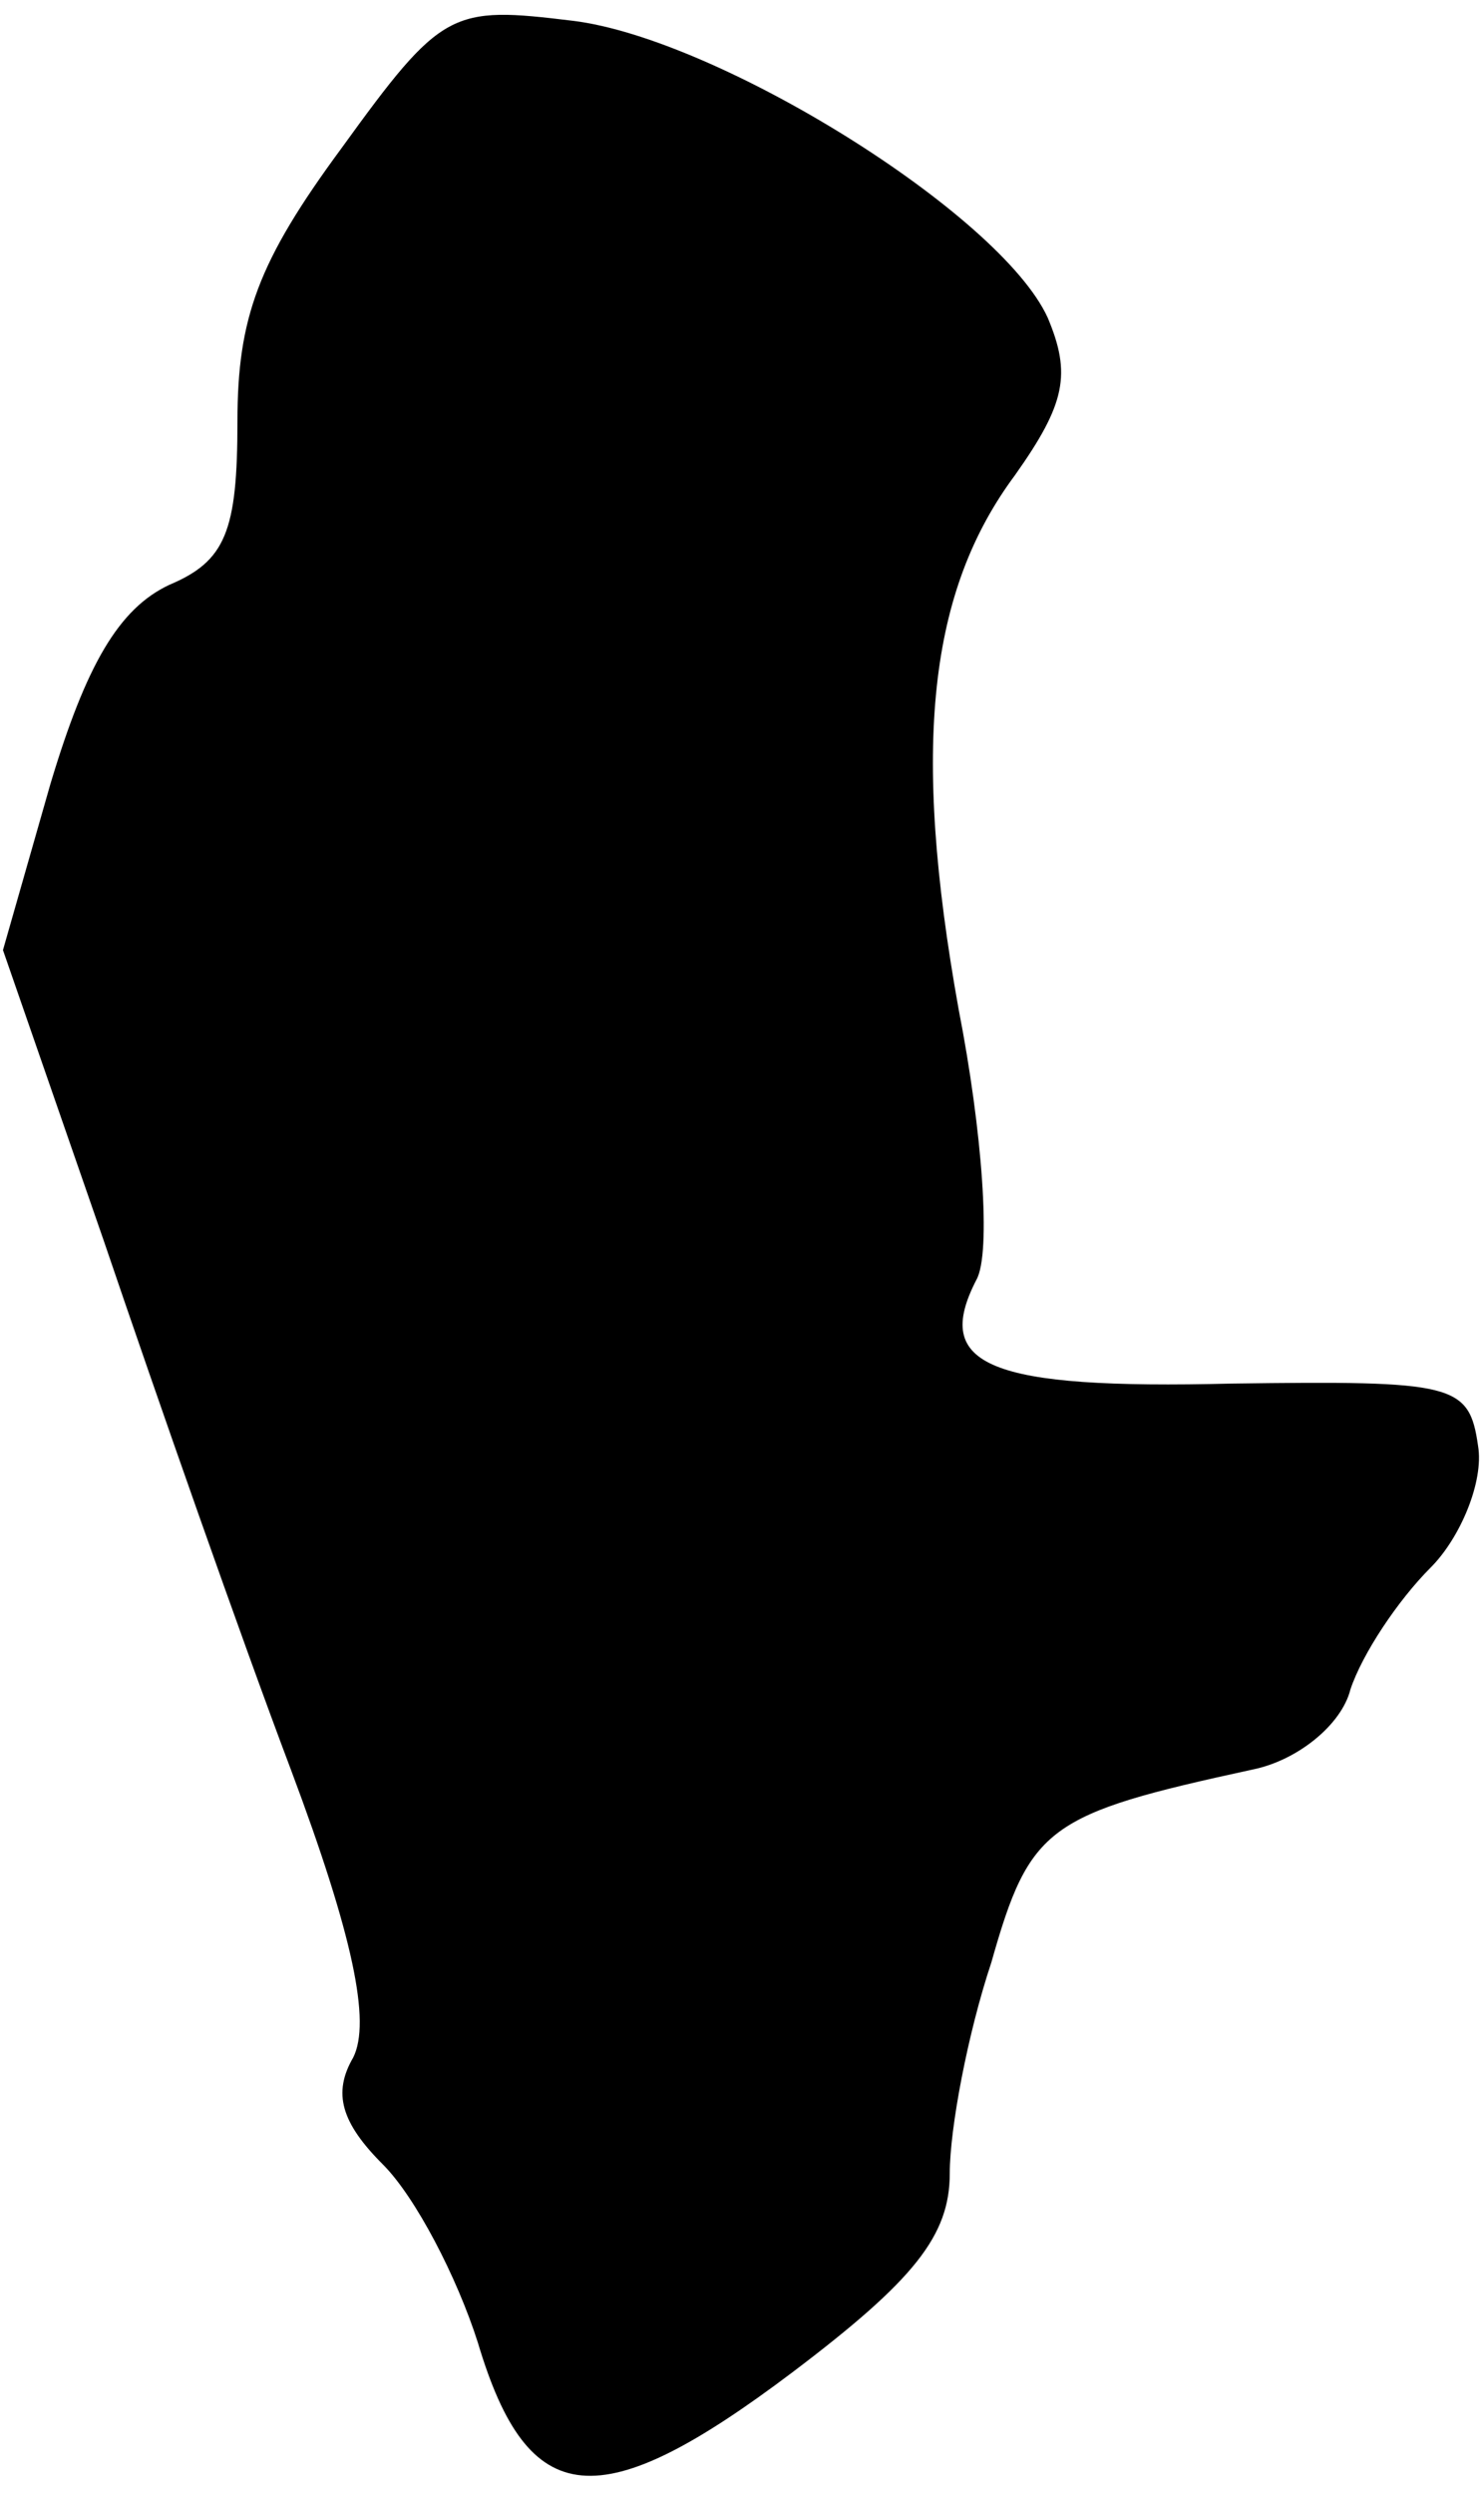 <?xml version="1.0" standalone="no"?>
<!DOCTYPE svg PUBLIC "-//W3C//DTD SVG 20010904//EN"
 "http://www.w3.org/TR/2001/REC-SVG-20010904/DTD/svg10.dtd">
<svg version="1.0" xmlns="http://www.w3.org/2000/svg"
 width="50pt" height="84pt" viewBox="0 0 50 84"
 preserveAspectRatio="xMidYMid meet">
<g transform="translate(0,84) scale(0.1,-0.1)"
fill="#000000" stroke="none">
<path fill="#000000" stroke="none" d="M115 790 c-28 -38 -35 -57 -35 -92 0
-37 -4 -47 -23 -55 -17 -8 -28 -27 -40 -67 l-16 -56 34 -98 c18 -53 46 -133
63 -178 21 -56 27 -85 21 -97 -7 -12 -4 -22 10 -36 11 -11 25 -38 32 -60 17
-57 41 -59 106 -10 41 31 53 46 53 67 0 15 6 47 14 71 13 46 19 50 88 65 15 3
30 15 33 27 4 12 16 30 27 41 10 10 18 29 16 41 -3 21 -8 22 -83 21 -82 -2
-101 6 -86 35 5 9 2 50 -6 91 -16 89 -10 141 19 180 17 24 19 34 11 53 -16 35
-111 94 -160 100 -41 5 -44 4 -78 -43z"/>
</g>
</svg>
